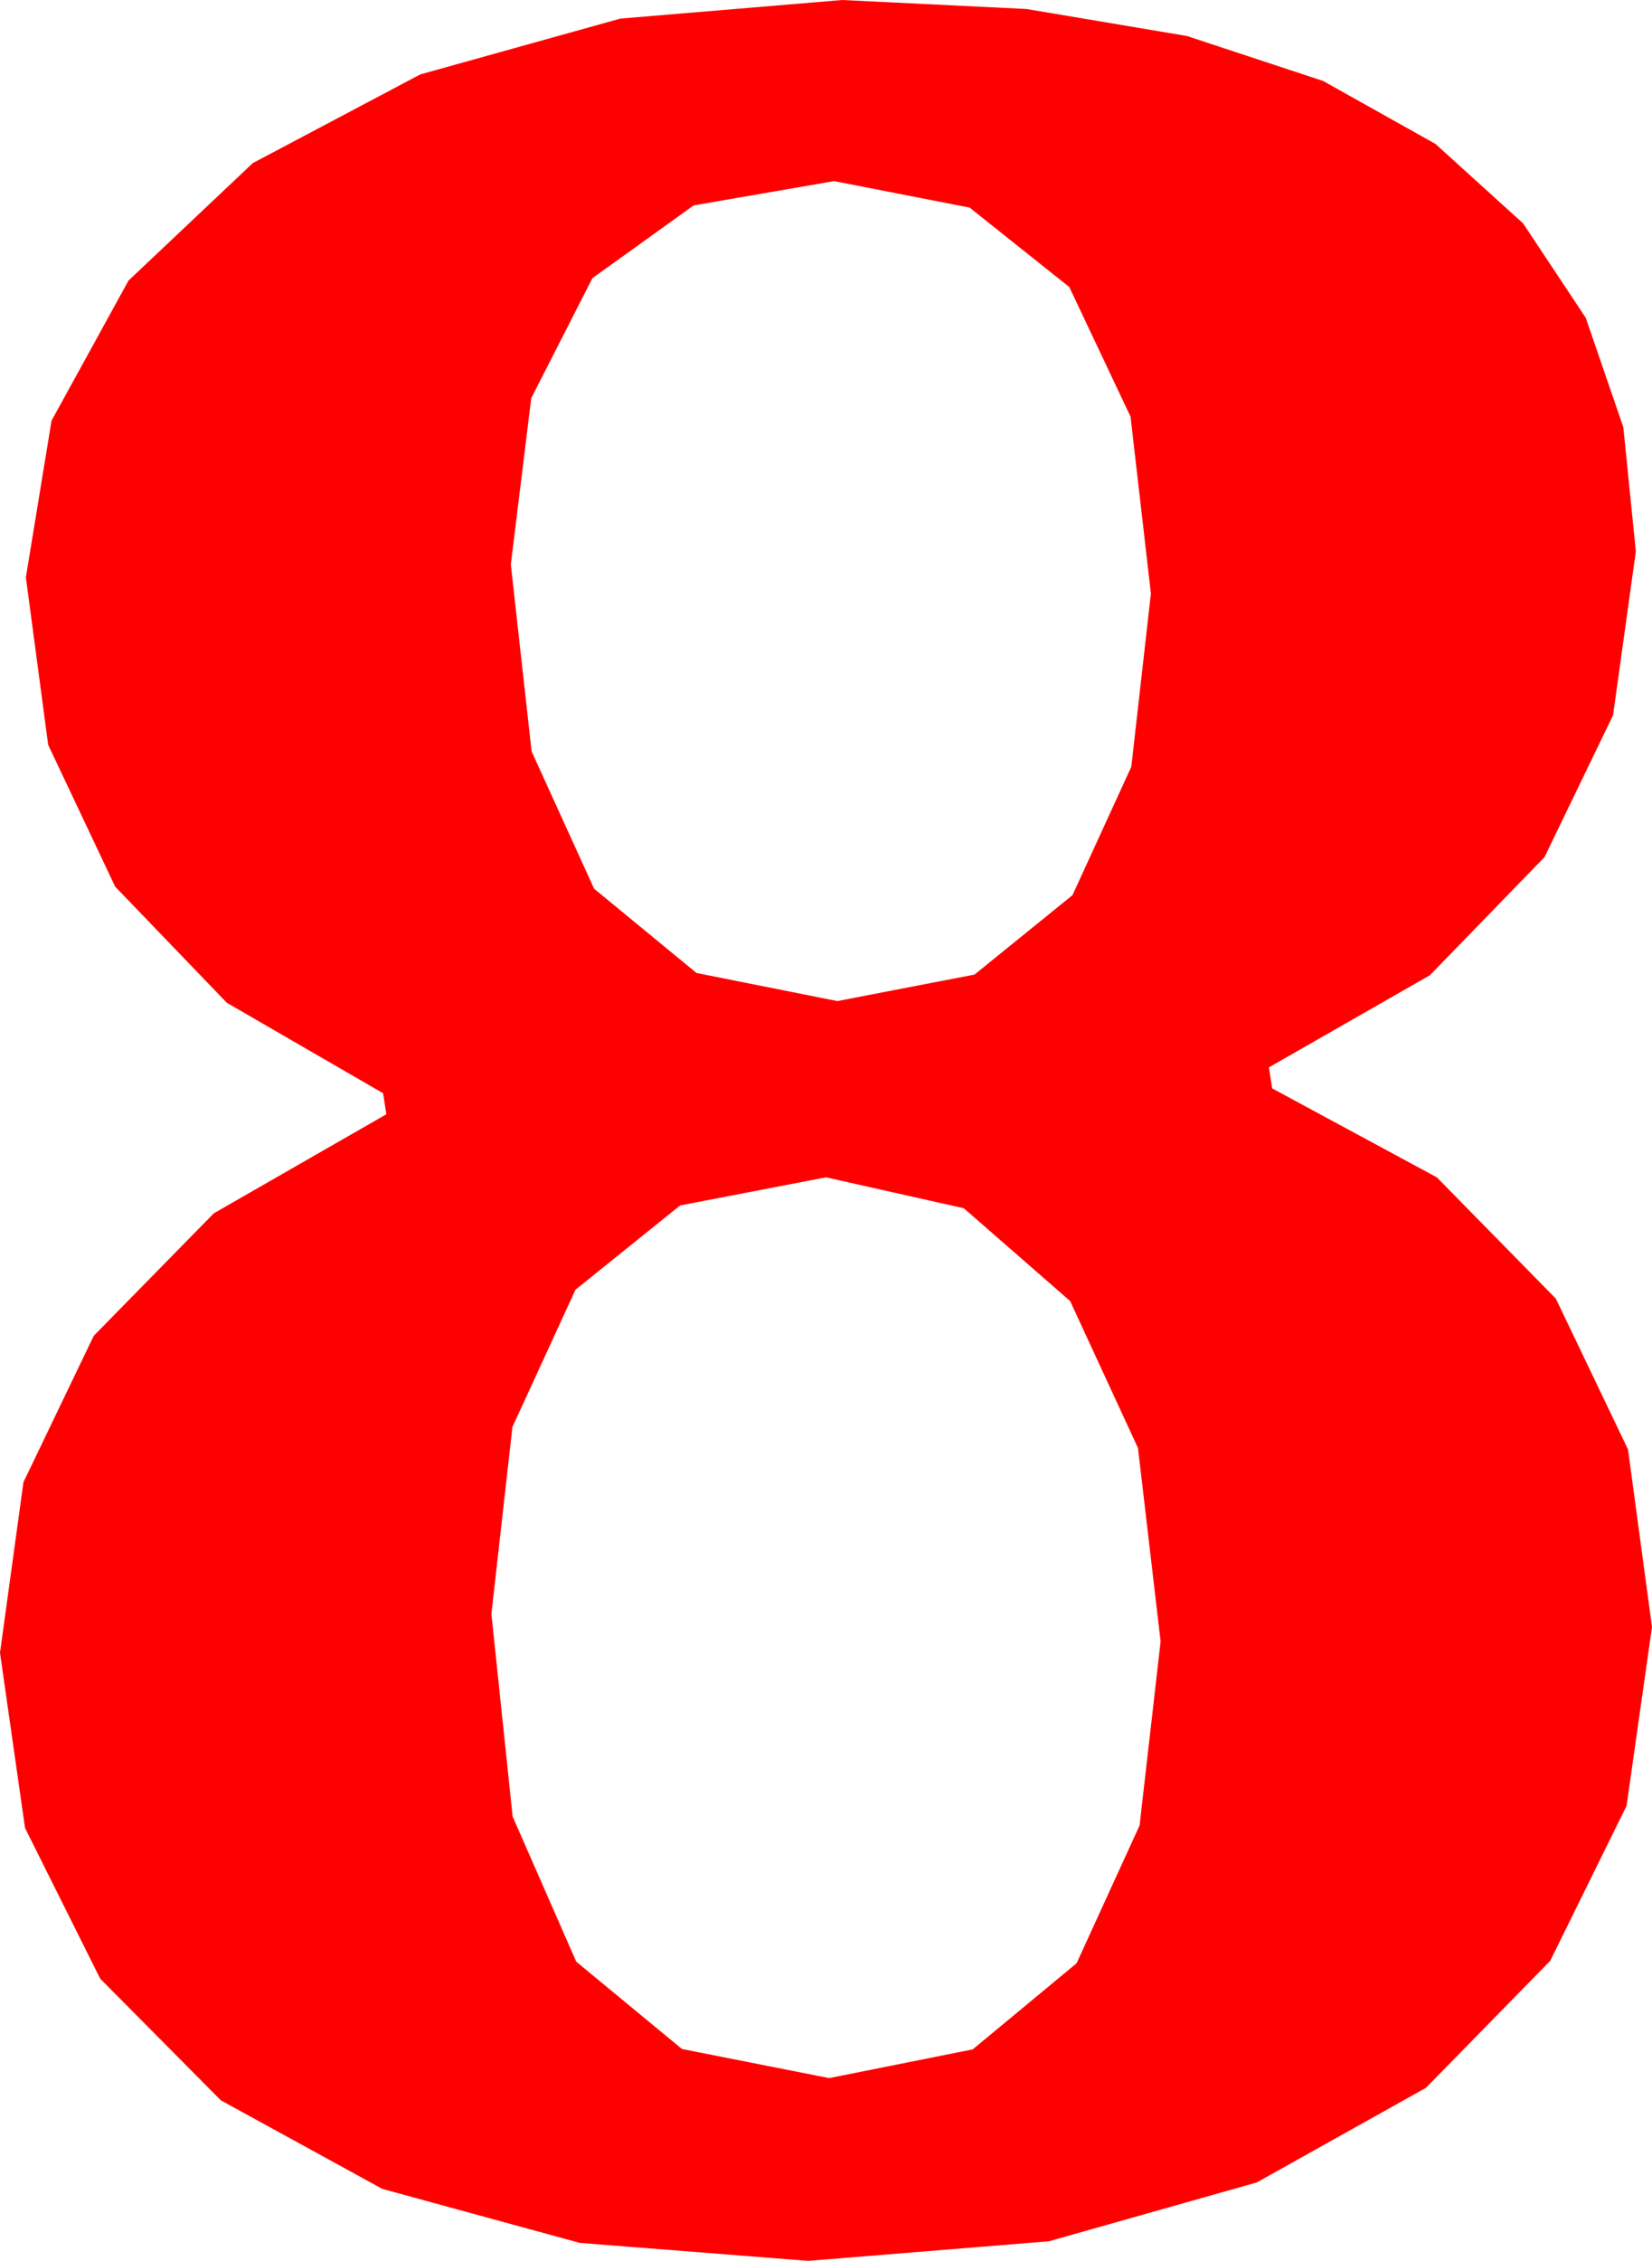 <?xml version="1.0" encoding="utf-8"?>
<!DOCTYPE svg PUBLIC "-//W3C//DTD SVG 1.1//EN" "http://www.w3.org/Graphics/SVG/1.1/DTD/svg11.dtd">
<svg width="29.941" height="40.957" xmlns="http://www.w3.org/2000/svg" xmlns:xlink="http://www.w3.org/1999/xlink" xmlns:xml="http://www.w3.org/XML/1998/namespace" version="1.1">
  <g>
    <g>
      <path style="fill:#FF0000;fill-opacity:1" d="M14.971,21.328L12.327,21.837 10.43,23.364 9.287,25.851 8.906,29.238 9.291,32.908 10.444,35.537 12.36,37.119 15.029,37.646 17.629,37.126 19.512,35.566 20.654,33.069 21.035,29.736 20.625,26.232 19.395,23.569 17.468,21.888 14.971,21.328z M15.117,3.281L12.572,3.721 10.737,5.039 9.628,7.214 9.258,10.225 9.635,13.612 10.767,16.099 12.623,17.626 15.176,18.135 17.662,17.655 19.438,16.216 20.504,13.89 20.859,10.752 20.49,7.548 19.38,5.2 17.574,3.761 15.117,3.281z M15.264,0L18.605,0.163 21.511,0.652 23.981,1.467 26.016,2.607 27.605,4.047 28.74,5.757 29.421,7.738 29.648,9.99 29.235,12.957 27.993,15.527 25.917,17.666 22.998,19.336 23.057,19.717 26.041,21.328 28.198,23.525 29.506,26.257 29.941,29.473 29.48,32.714 28.096,35.522 25.844,37.822 22.778,39.536 19.01,40.602 14.648,40.957 10.507,40.631 6.929,39.653 4.003,38.049 1.816,35.845 0.454,33.116 0,29.941 0.425,26.851 1.699,24.199 3.875,21.98 7.002,20.186 6.943,19.805 4.111,18.166 2.087,16.062 0.873,13.493 0.469,10.459 0.934,7.621 2.329,5.083 4.581,2.955 7.617,1.348 11.243,0.337 15.264,0z" />
    </g>
  </g>
</svg>